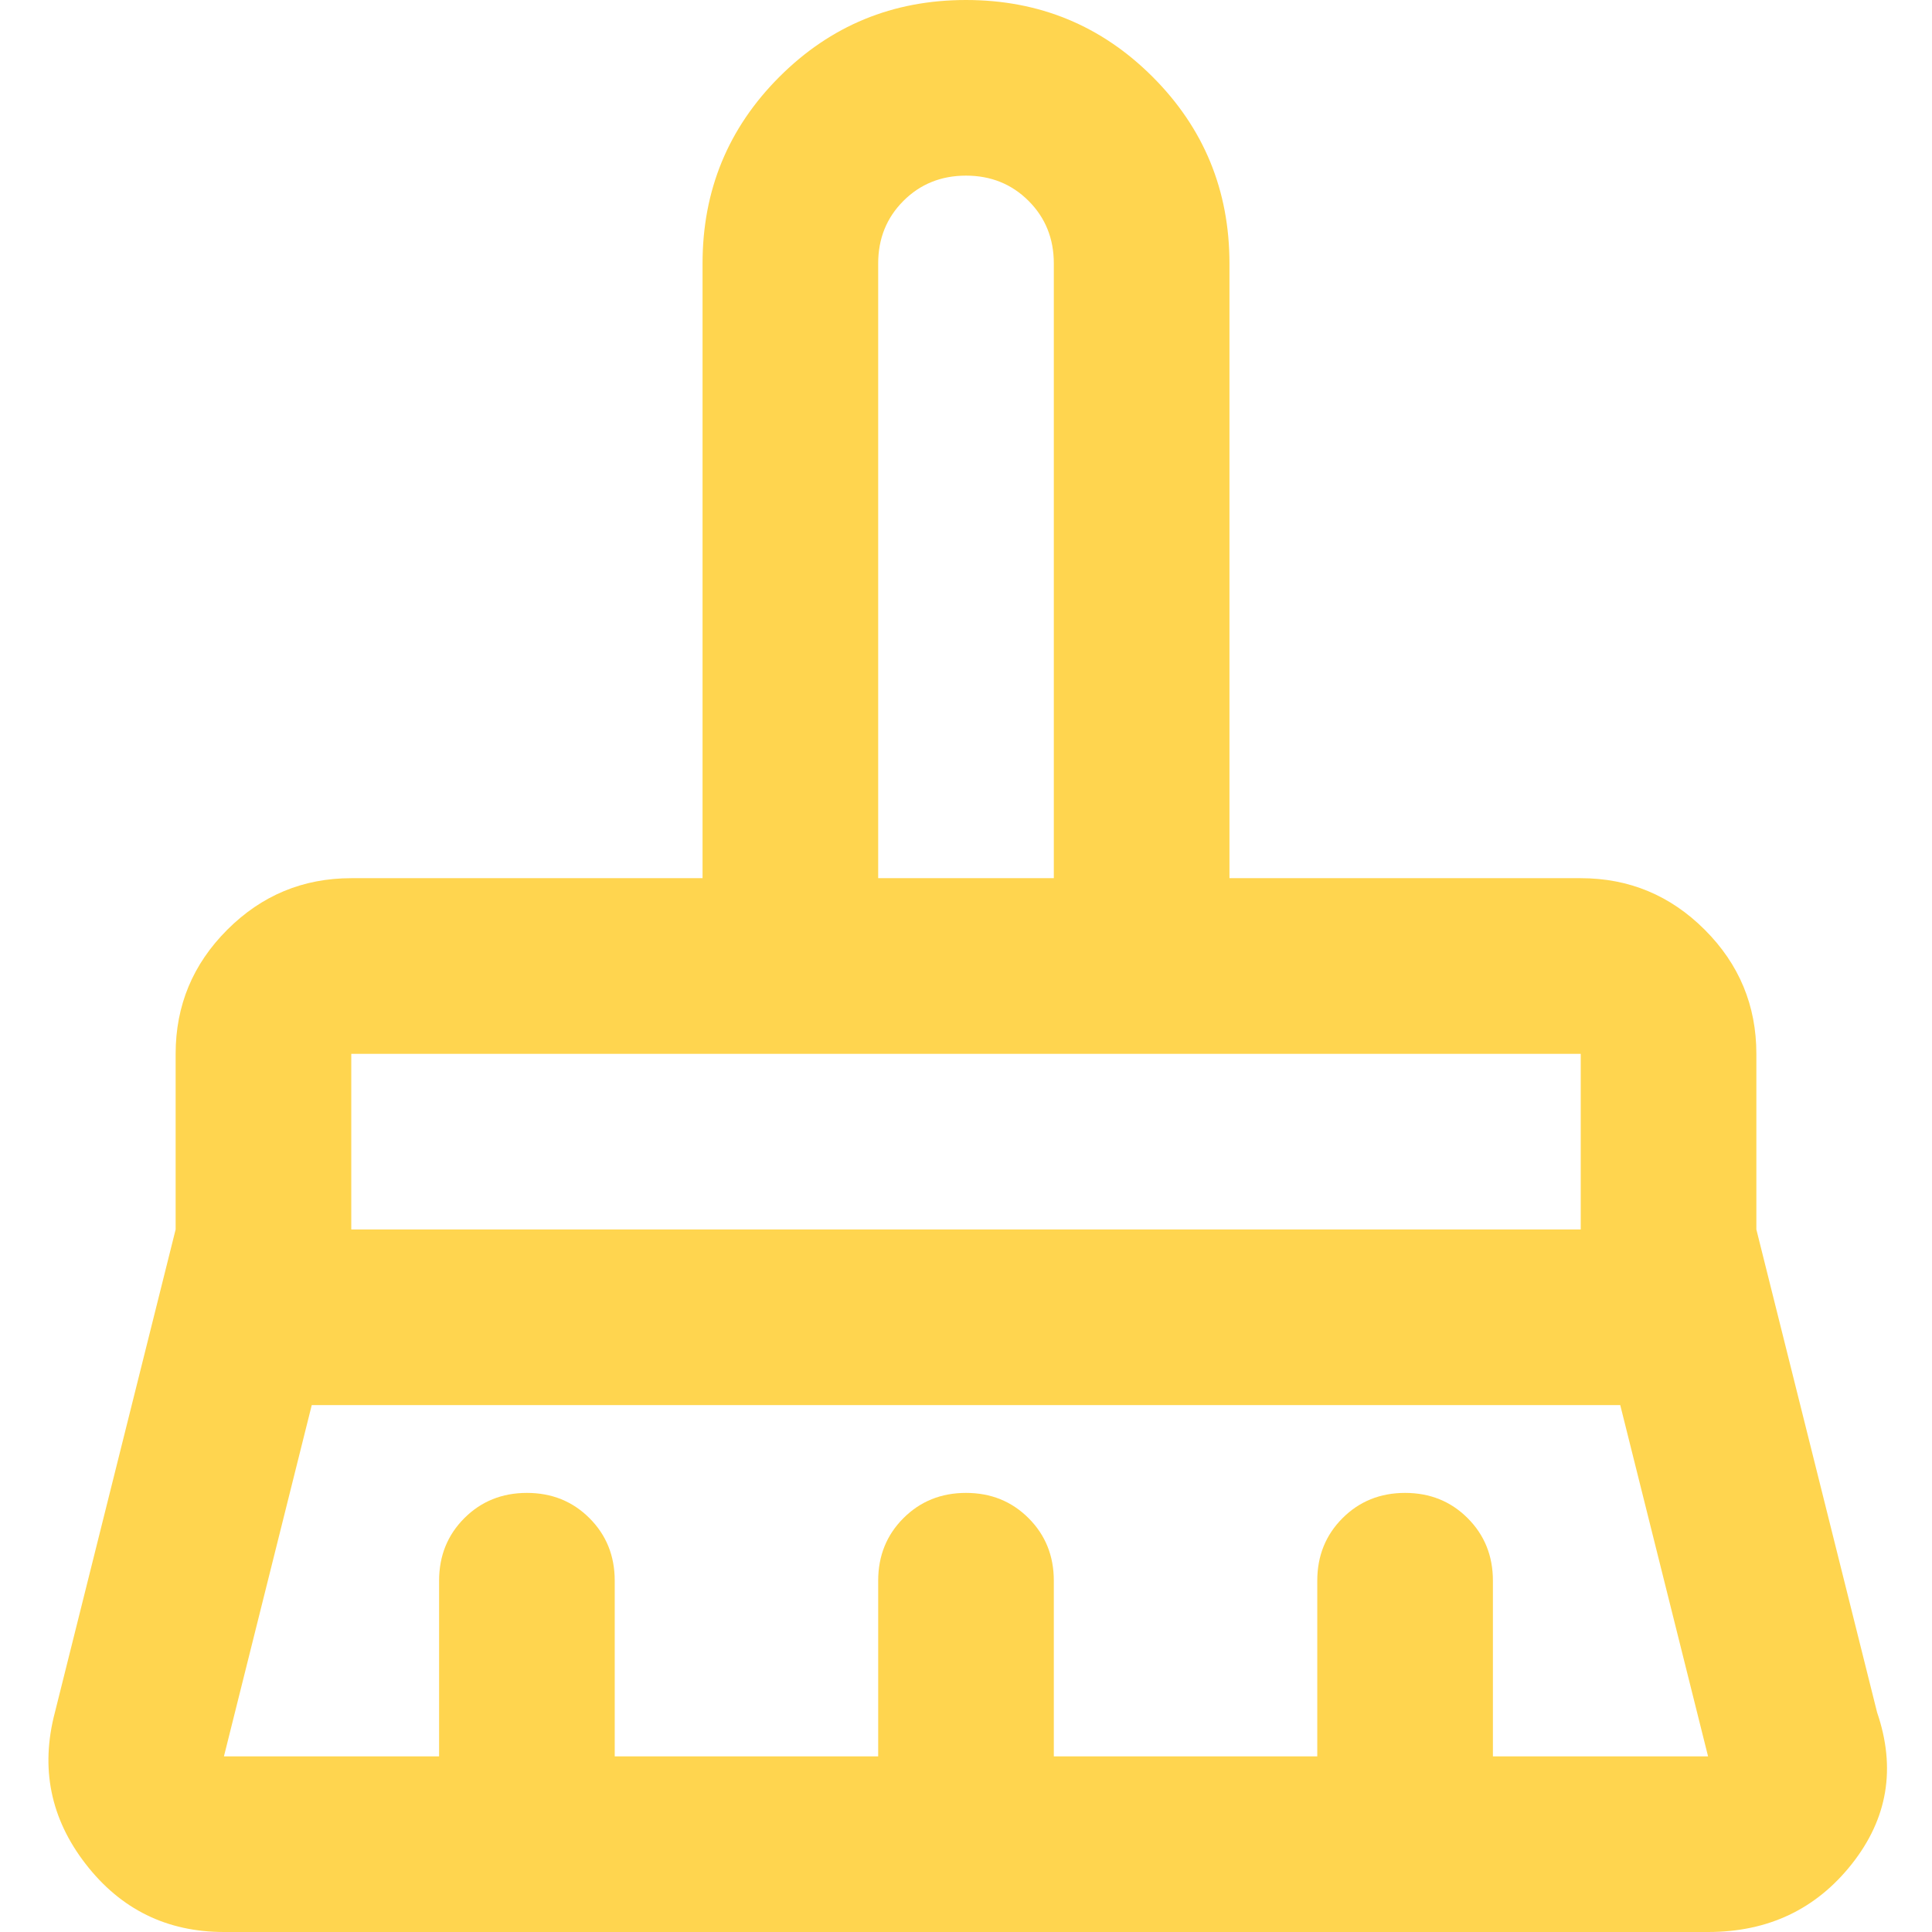 <!--
  - The MIT License (MIT)
  -
  - Copyright (c) 2015-2024 Elior "Mallowigi" Boukhobza
  -
  - Permission is hereby granted, free of charge, to any person obtaining a copy
  - of this software and associated documentation files (the "Software"), to deal
  - in the Software without restriction, including without limitation the rights
  - to use, copy, modify, merge, publish, distribute, sublicense, and/or sell
  - copies of the Software, and to permit persons to whom the Software is
  - furnished to do so, subject to the following conditions:
  -
  - The above copyright notice and this permission notice shall be included in all
  - copies or substantial portions of the Software.
  -
  - THE SOFTWARE IS PROVIDED "AS IS", WITHOUT WARRANTY OF ANY KIND, EXPRESS OR
  - IMPLIED, INCLUDING BUT NOT LIMITED TO THE WARRANTIES OF MERCHANTABILITY,
  - FITNESS FOR A PARTICULAR PURPOSE AND NONINFRINGEMENT. IN NO EVENT SHALL THE
  - AUTHORS OR COPYRIGHT HOLDERS BE LIABLE FOR ANY CLAIM, DAMAGES OR OTHER
  - LIABILITY, WHETHER IN AN ACTION OF CONTRACT, TORT OR OTHERWISE, ARISING FROM,
  - OUT OF OR IN CONNECTION WITH THE SOFTWARE OR THE USE OR OTHER DEALINGS IN THE
  - SOFTWARE.
  -->

<svg xmlns="http://www.w3.org/2000/svg" height="16px" viewBox="40 -920 880 880" width="16px" fill="#FFD54F">
  <path
      d="M440-520h80v-280q0-17-11.5-28.5T480-840q-17 0-28.5 11.5T440-800v280ZM200-360h560v-80H200v80Zm-58 240h98v-80q0-17 11.5-28.5T280-240q17 0 28.5 11.5T320-200v80h120v-80q0-17 11.5-28.5T480-240q17 0 28.5 11.5T520-200v80h120v-80q0-17 11.5-28.5T680-240q17 0 28.5 11.5T720-200v80h98l-40-160H182l-40 160Zm676 80H142q-39 0-63-31t-14-69l55-220v-80q0-33 23.5-56.5T200-520h160v-280q0-50 35-85t85-35q50 0 85 35t35 85v280h160q33 0 56.5 23.5T840-440v80l55 220q13 38-11.5 69T818-40Zm-58-400H200h560Zm-240-80h-80 80Z"/>
</svg>
